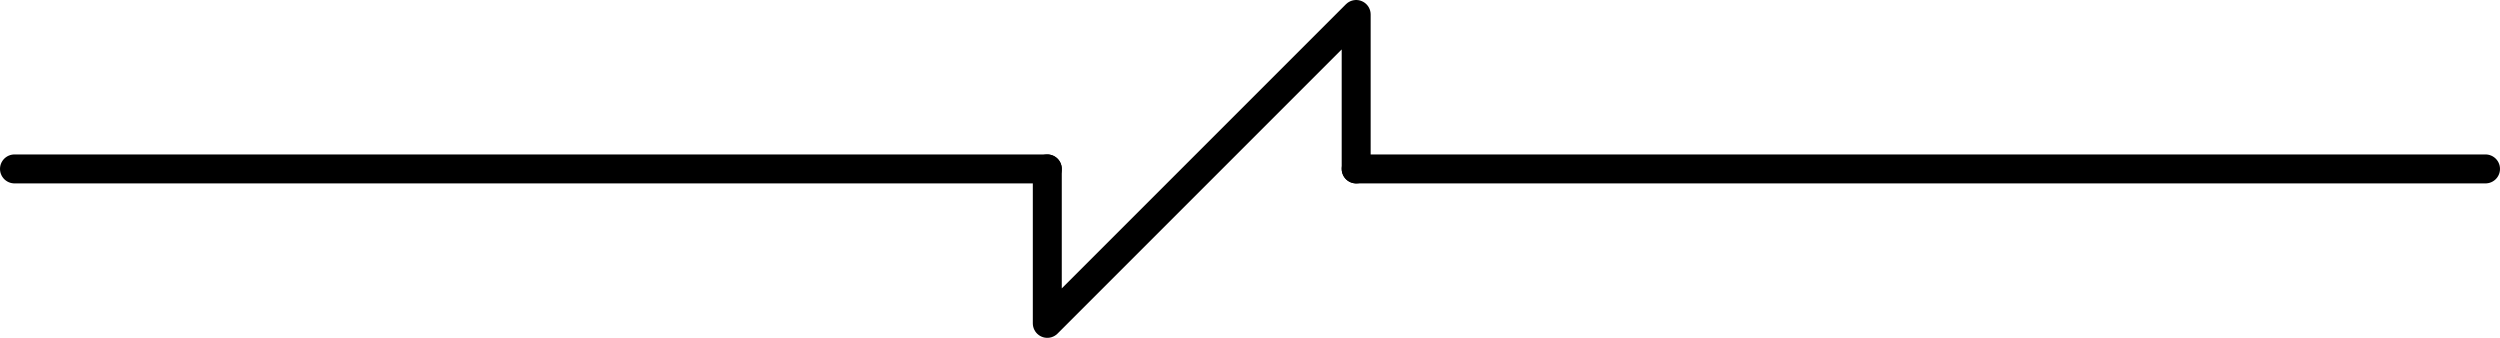<?xml version="1.0" encoding="utf-8"?>
<!-- Generator: Adobe Illustrator 21.0.2, SVG Export Plug-In . SVG Version: 6.00 Build 0)  -->
<svg version="1.1" id="Layer_1" xmlns="http://www.w3.org/2000/svg" xmlns:xlink="http://www.w3.org/1999/xlink" x="0px" y="0px"
	 viewBox="0 0 259 35" style="enable-background:new 0 0 259 35;" xml:space="preserve">
<style type="text/css">
	.st0{fill:none;stroke:#000000;stroke-width:3;stroke-linecap:round;}
	.st1{fill:none;stroke:#000000;stroke-width:3;stroke-linecap:round;stroke-linejoin:round;}
	.st2{fill:none;}
</style>
<title>Exported Protein Design</title>
<g transform="matrix(1,0,0,1,-117,14)">
	<g>
		<g transform="matrix(1,0,0,1,197,82)">
			<g>
				<path class="st0" d="M-78.5-78.5h107 M60.5-78.5h117"/>
			</g>
		</g>
		<g transform="matrix(1,0,0,1,304,66)">
			<g>
				<g>
					<g>
						<path class="st1" d="M-78.5-62.5v16l32-32v16"/>
					</g>
					<rect x="-78.5" y="-78.5" pointer-events="visible" class="st2" width="32" height="32"/>
				</g>
			</g>
		</g>
	</g>
</g>
</svg>
